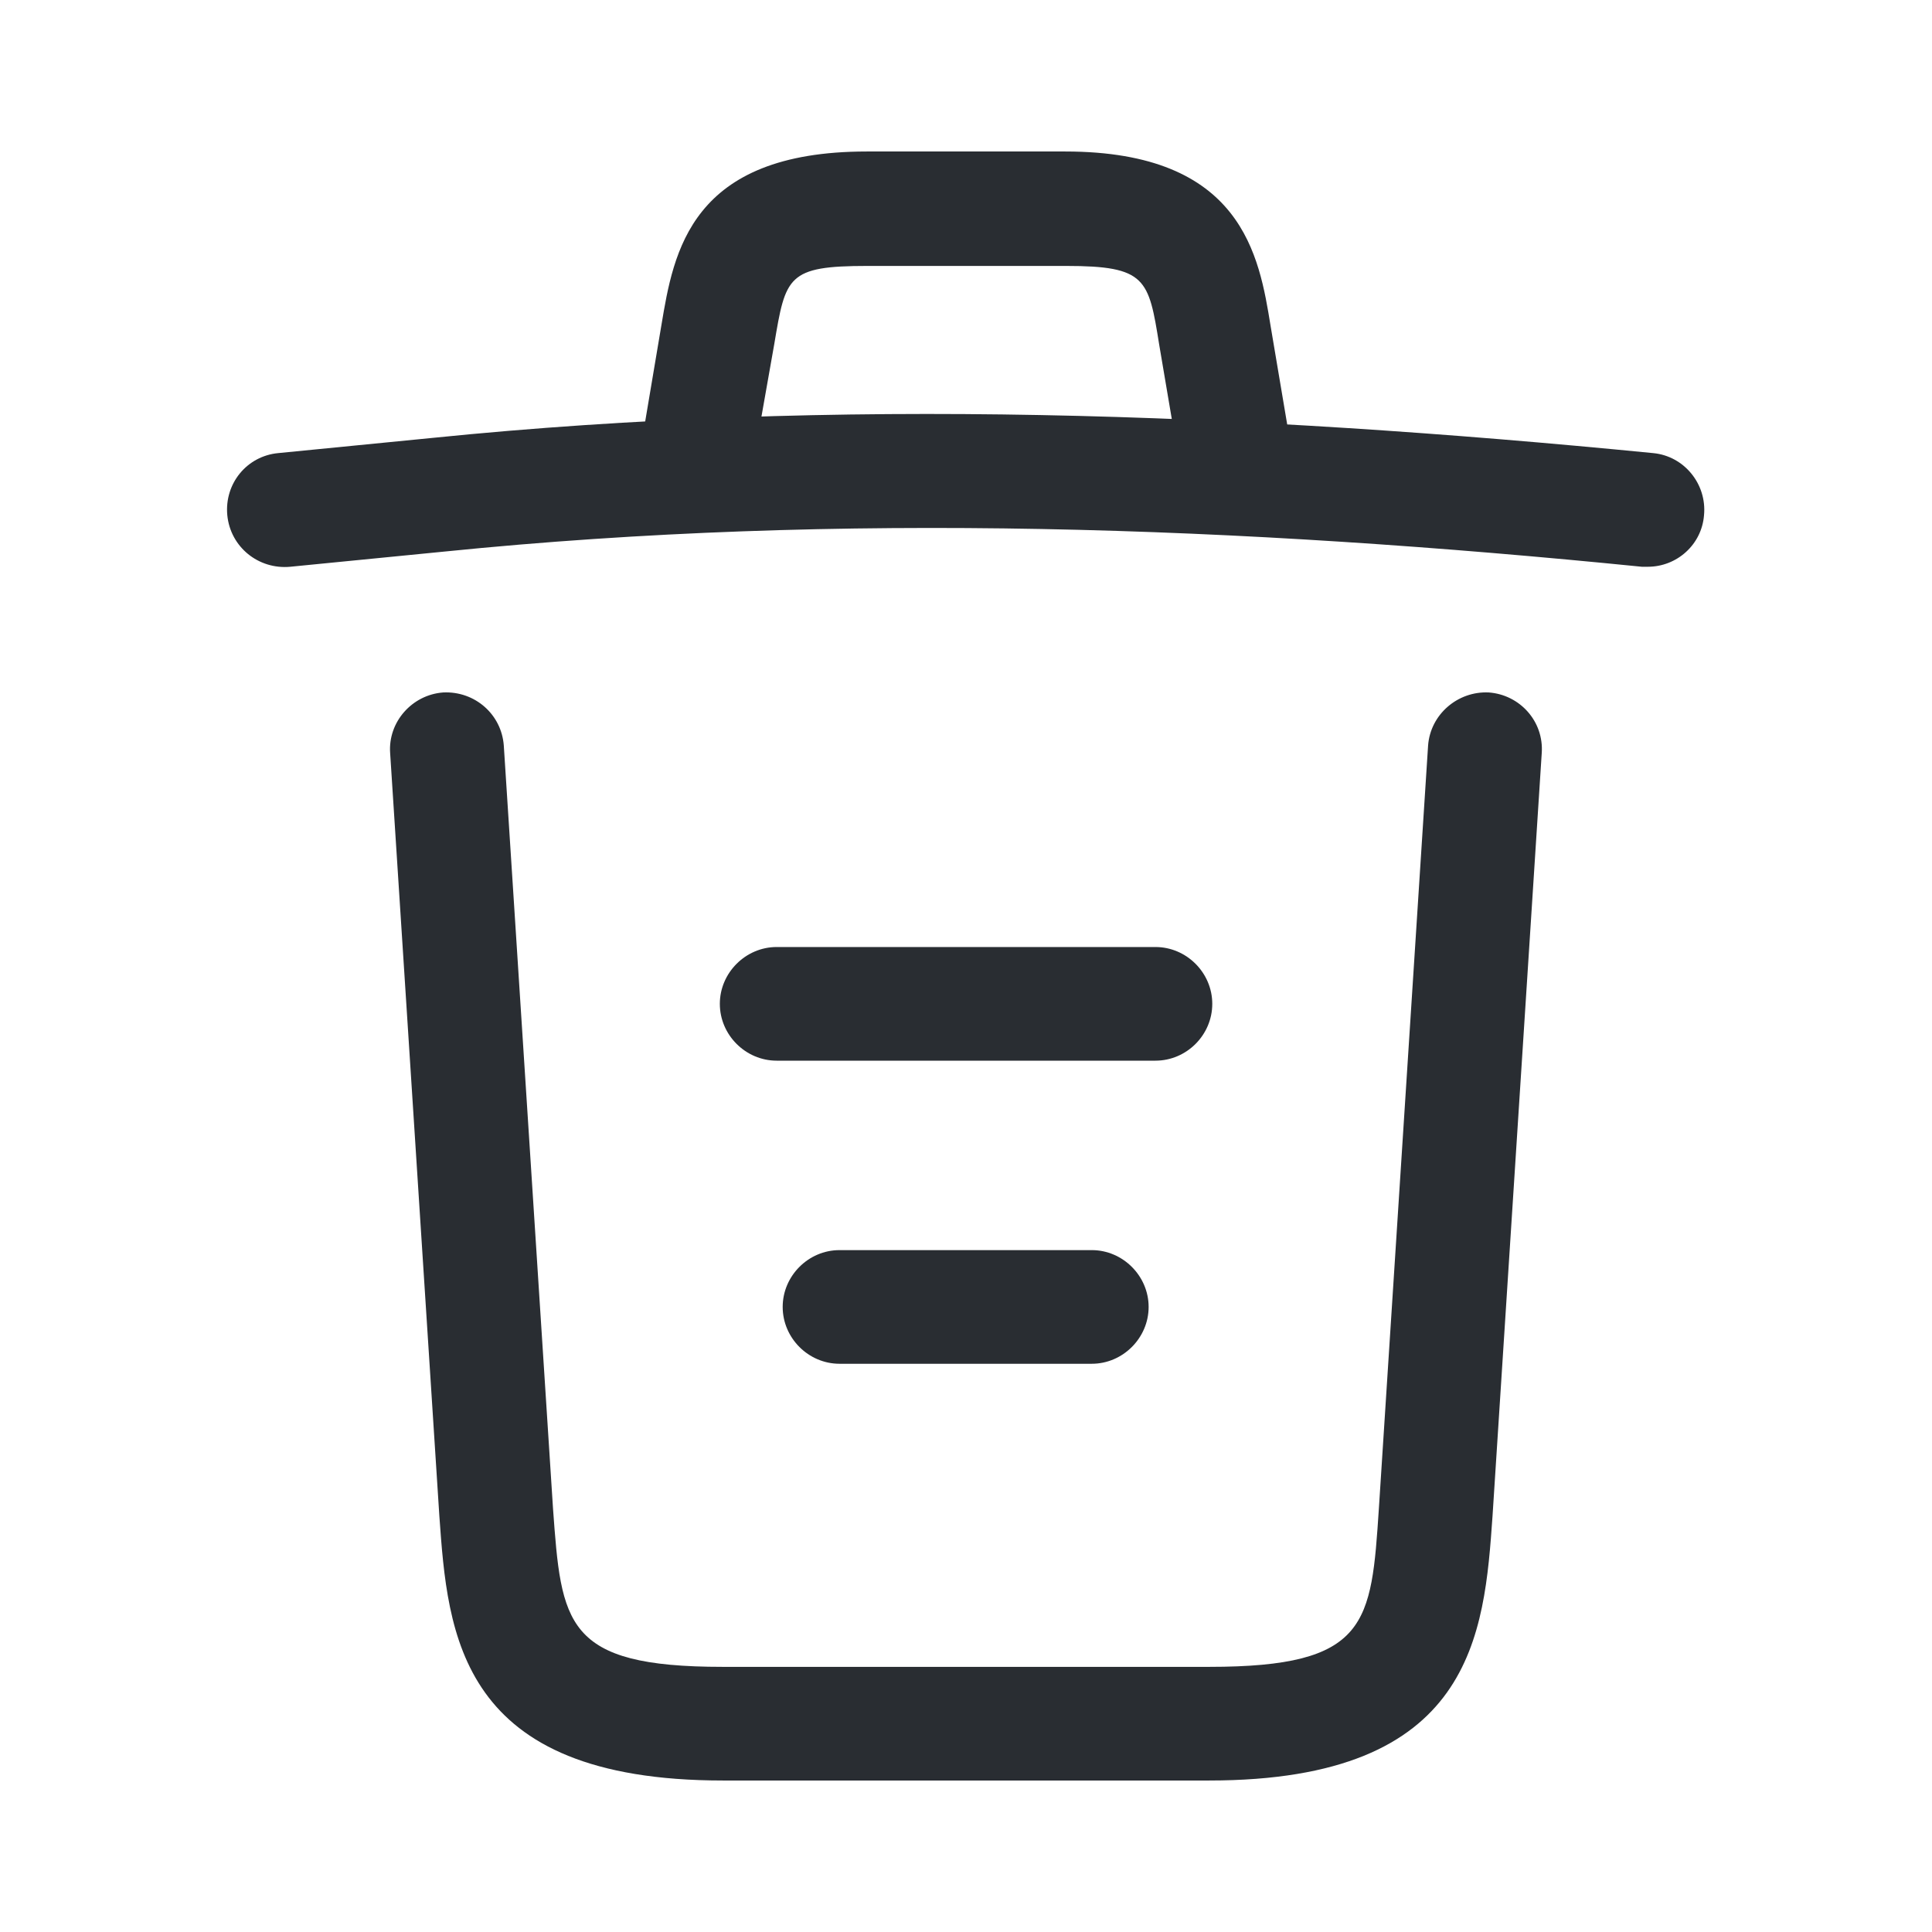 <svg width="17" height="17" viewBox="0 0 17 17" fill="none" xmlns="http://www.w3.org/2000/svg">
<path d="M14.5 4.987C14.487 4.987 14.467 4.987 14.447 4.987C10.92 4.633 7.4 4.5 3.914 4.853L2.554 4.987C2.274 5.013 2.027 4.813 2 4.533C1.974 4.253 2.174 4.013 2.447 3.987L3.807 3.853C7.354 3.493 10.947 3.633 14.547 3.987C14.82 4.013 15.02 4.26 14.994 4.533C14.974 4.793 14.754 4.987 14.5 4.987Z" fill="#292D32"/>
<path d="M6.167 4.313C6.14 4.313 6.113 4.313 6.08 4.307C5.813 4.26 5.627 4 5.673 3.733L5.82 2.86C5.927 2.22 6.073 1.333 7.627 1.333H9.373C10.933 1.333 11.08 2.253 11.18 2.867L11.326 3.733C11.373 4.007 11.187 4.267 10.92 4.307C10.646 4.353 10.386 4.167 10.347 3.9L10.2 3.033C10.107 2.453 10.086 2.34 9.38 2.34H7.633C6.927 2.34 6.913 2.433 6.813 3.027L6.66 3.893C6.62 4.14 6.407 4.313 6.167 4.313Z" fill="#292D32"/>
<path d="M10.64 15.667H6.36C4.033 15.667 3.94 14.38 3.866 13.34L3.433 6.627C3.413 6.353 3.626 6.113 3.9 6.093C4.18 6.08 4.413 6.287 4.433 6.56L4.866 13.273C4.94 14.287 4.966 14.667 6.36 14.667H10.64C12.04 14.667 12.066 14.287 12.133 13.273L12.566 6.56C12.586 6.287 12.826 6.08 13.1 6.093C13.373 6.113 13.586 6.347 13.566 6.627L13.133 13.34C13.06 14.38 12.966 15.667 10.64 15.667Z" fill="#292D32"/>
<path d="M9.607 12H7.387C7.113 12 6.887 11.773 6.887 11.5C6.887 11.227 7.113 11 7.387 11H9.607C9.88 11 10.107 11.227 10.107 11.5C10.107 11.773 9.88 12 9.607 12Z" fill="#292D32"/>
<path d="M10.167 9.333H6.834C6.561 9.333 6.334 9.107 6.334 8.833C6.334 8.56 6.561 8.333 6.834 8.333H10.167C10.441 8.333 10.667 8.56 10.667 8.833C10.667 9.107 10.441 9.333 10.167 9.333Z" fill="#292D32"/>
</svg>
